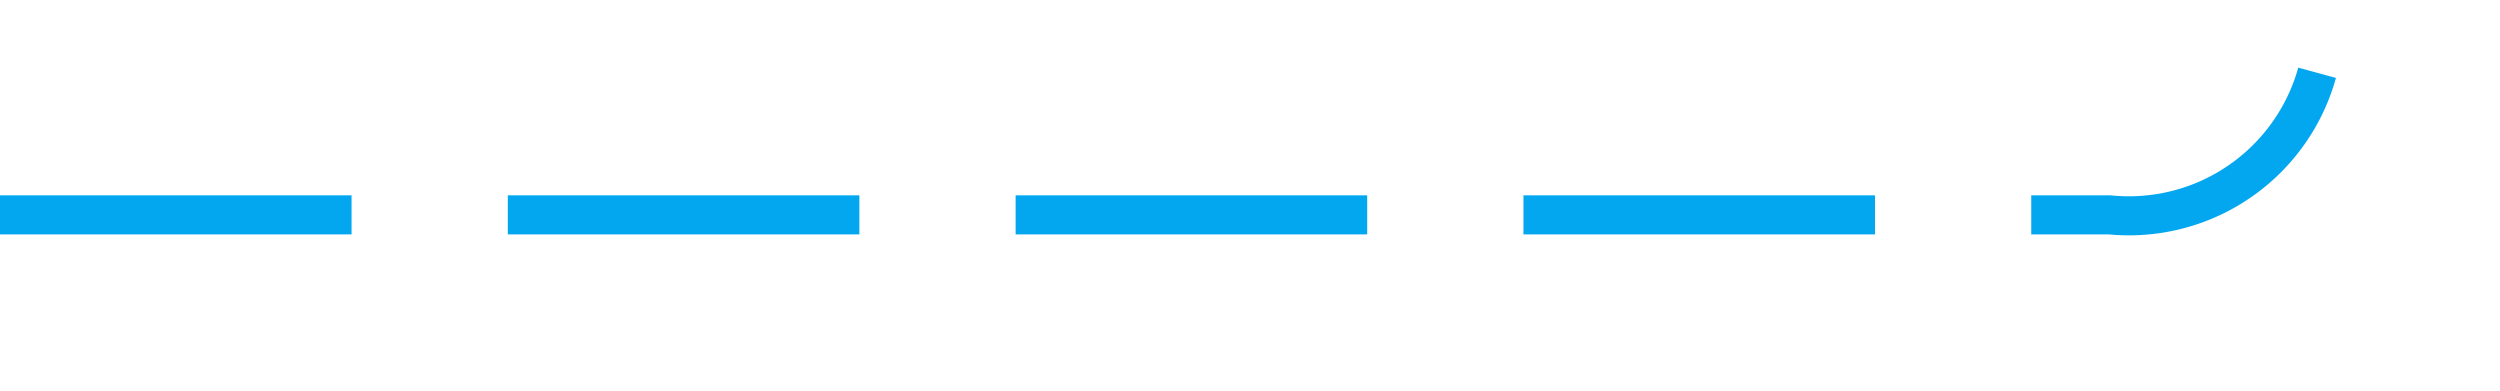 ﻿<?xml version="1.0" encoding="utf-8"?>
<svg version="1.1" xmlns:xlink="http://www.w3.org/1999/xlink" width="64px" height="10px" preserveAspectRatio="xMinYMid meet" viewBox="679 546  64 8" xmlns="http://www.w3.org/2000/svg">
  <path d="M 679 550.5  L 733 550.5  A 5 5 0 0 0 738.5 545.5 L 738.5 325  A 5 5 0 0 1 743.5 320.5 L 1093 320.5  " stroke-width="1" stroke-dasharray="9,4" stroke="#02a7f0" fill="none" />
  <path d="M 1092 326.8  L 1098 320.5  L 1092 314.2  L 1092 326.8  Z " fill-rule="nonzero" fill="#02a7f0" stroke="none" />
</svg>